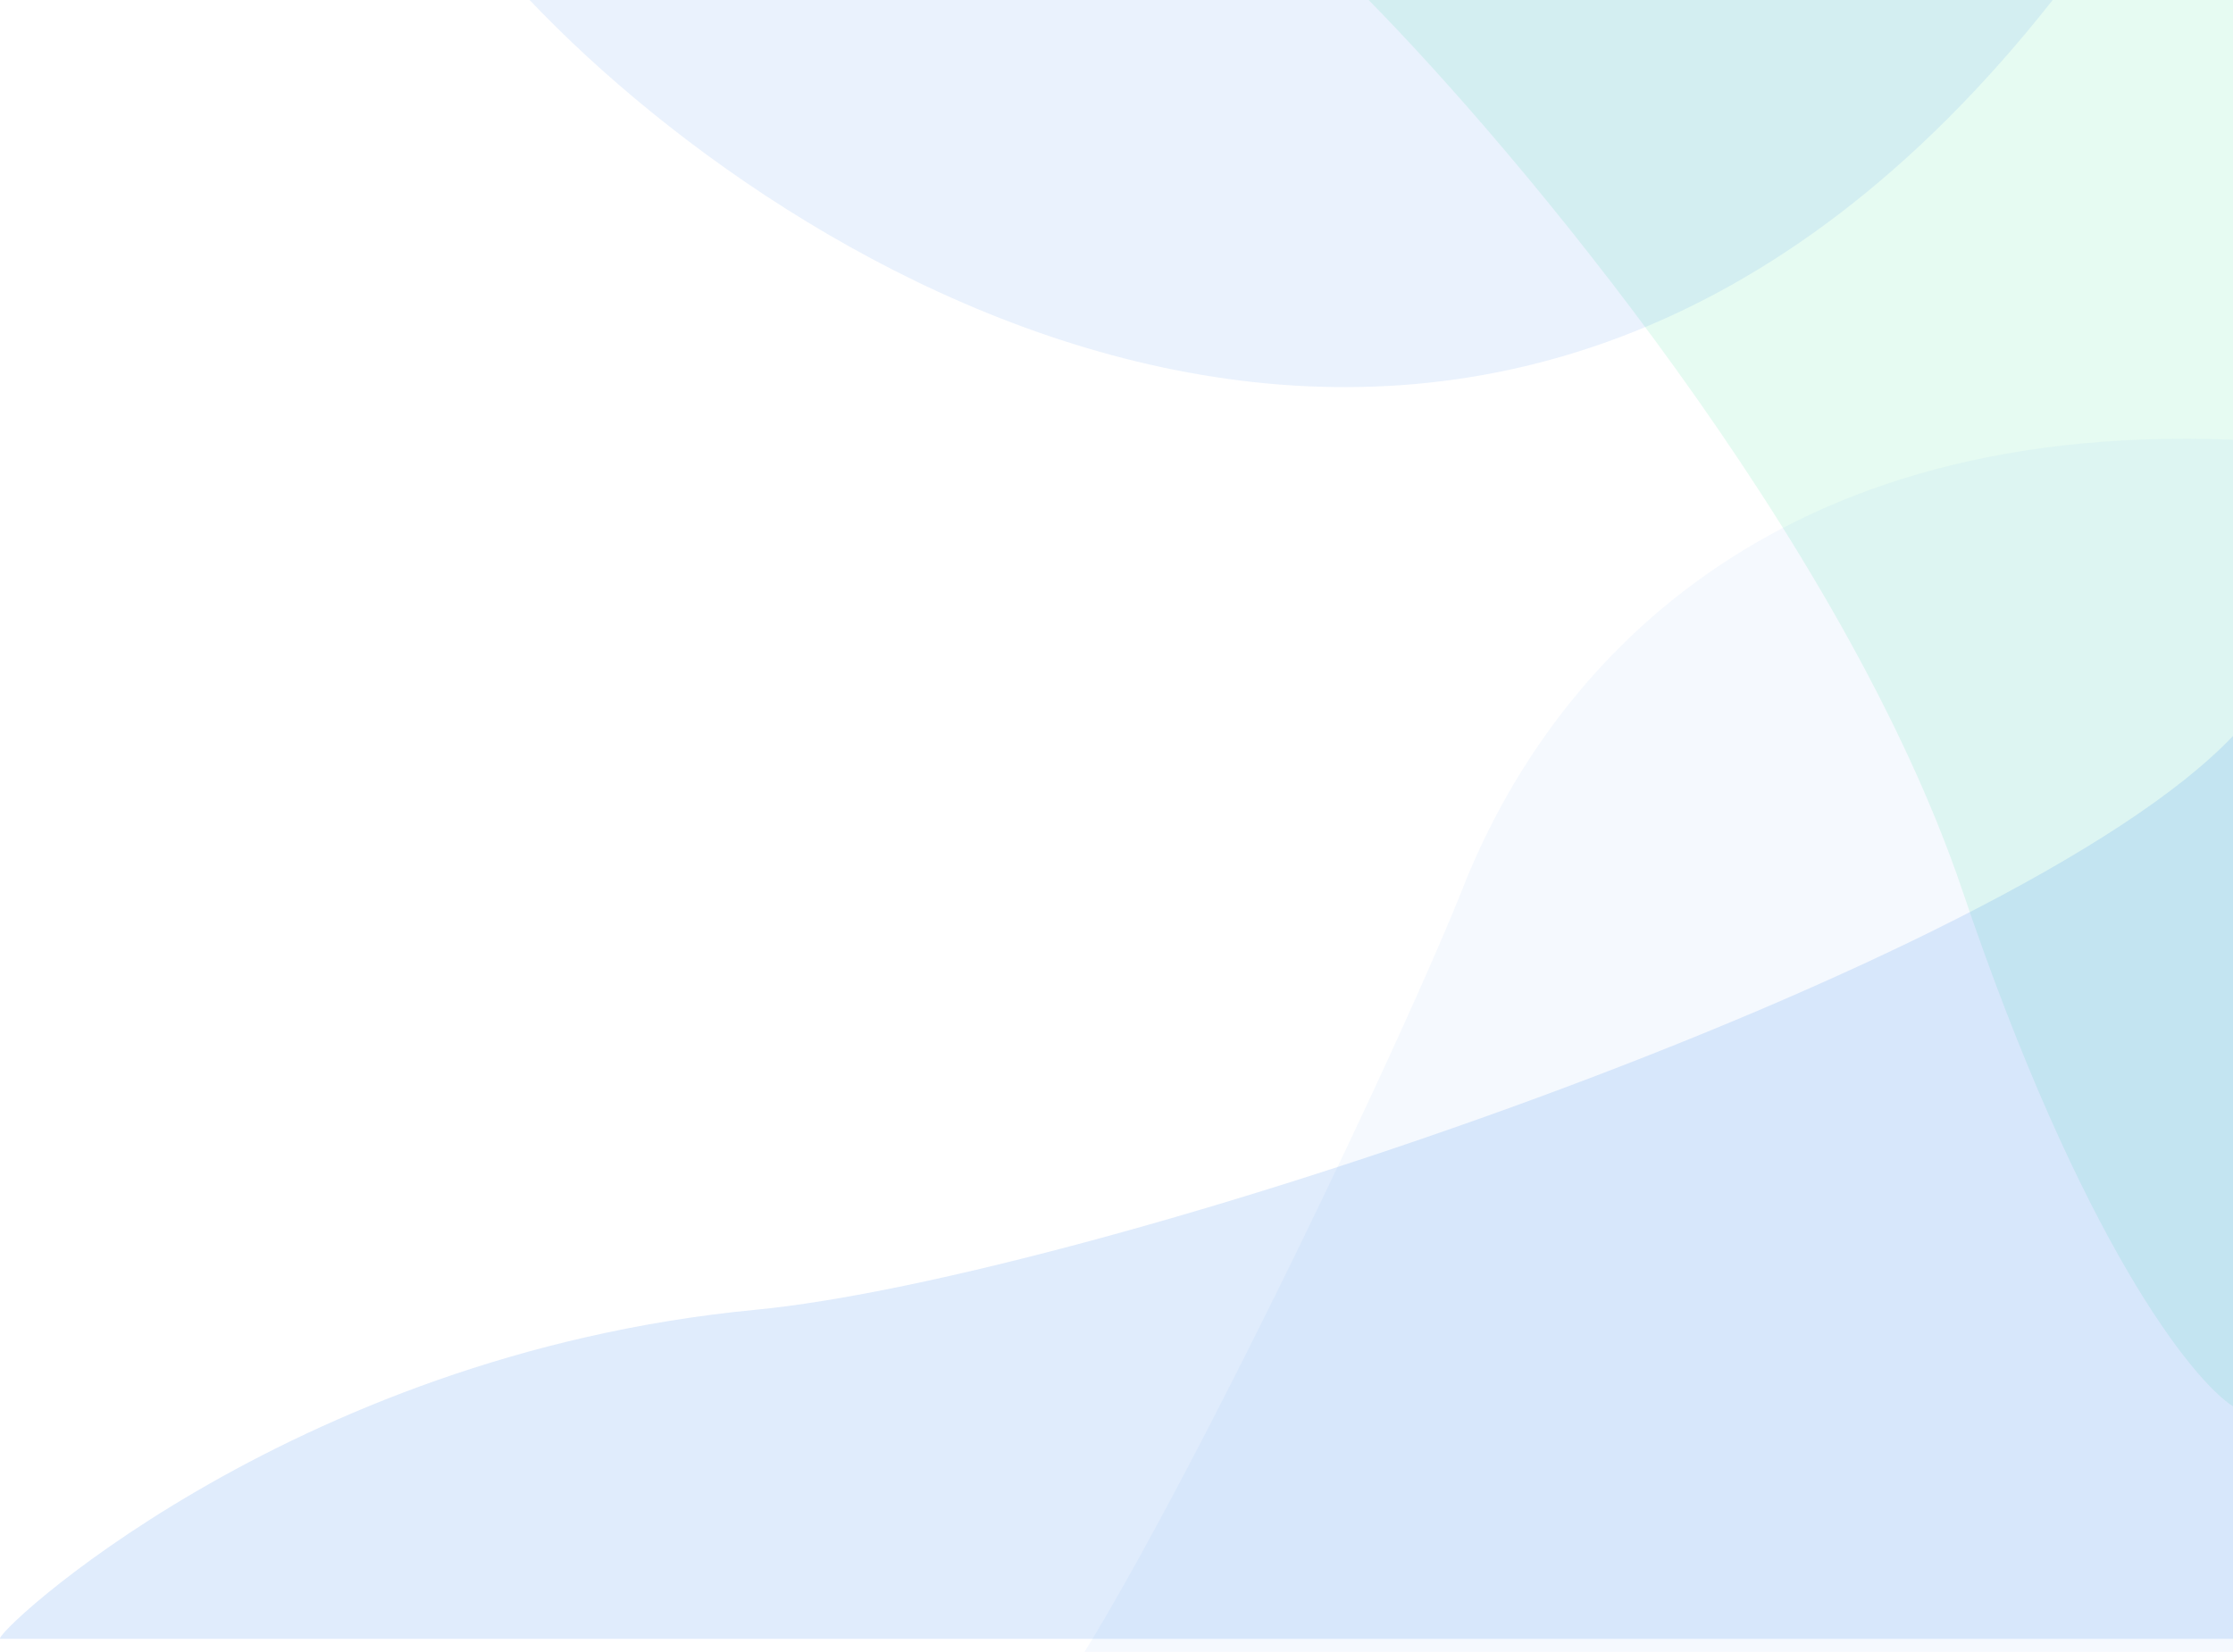 <svg width="173" height="128" viewBox="0 0 173 128" fill="none" xmlns="http://www.w3.org/2000/svg">
<path opacity="0.1" d="M152.031 69C142.831 41.8 117.531 11.667 106.031 0H173.031V109C169.865 107 161.231 96.2 152.031 69Z" fill="#00D27A"/>
<path opacity="0.15" d="M58.531 101.5C22.031 105 -0.969 127 0.031 127H173.031V57C156.031 75 84.398 99.02 58.531 101.5Z" fill="#2F80ED"/>
<path opacity="0.05" d="M113.366 68.733C108.728 80.448 92.981 113.434 84.031 128H173.031V34.076C135.244 32.57 119.333 53.664 113.366 68.733Z" fill="#2F80ED"/>
<path opacity="0.1" d="M41.031 0C62.531 22.639 116.231 54.333 159.031 0H41.031Z" fill="#2F80ED"/>
</svg>

